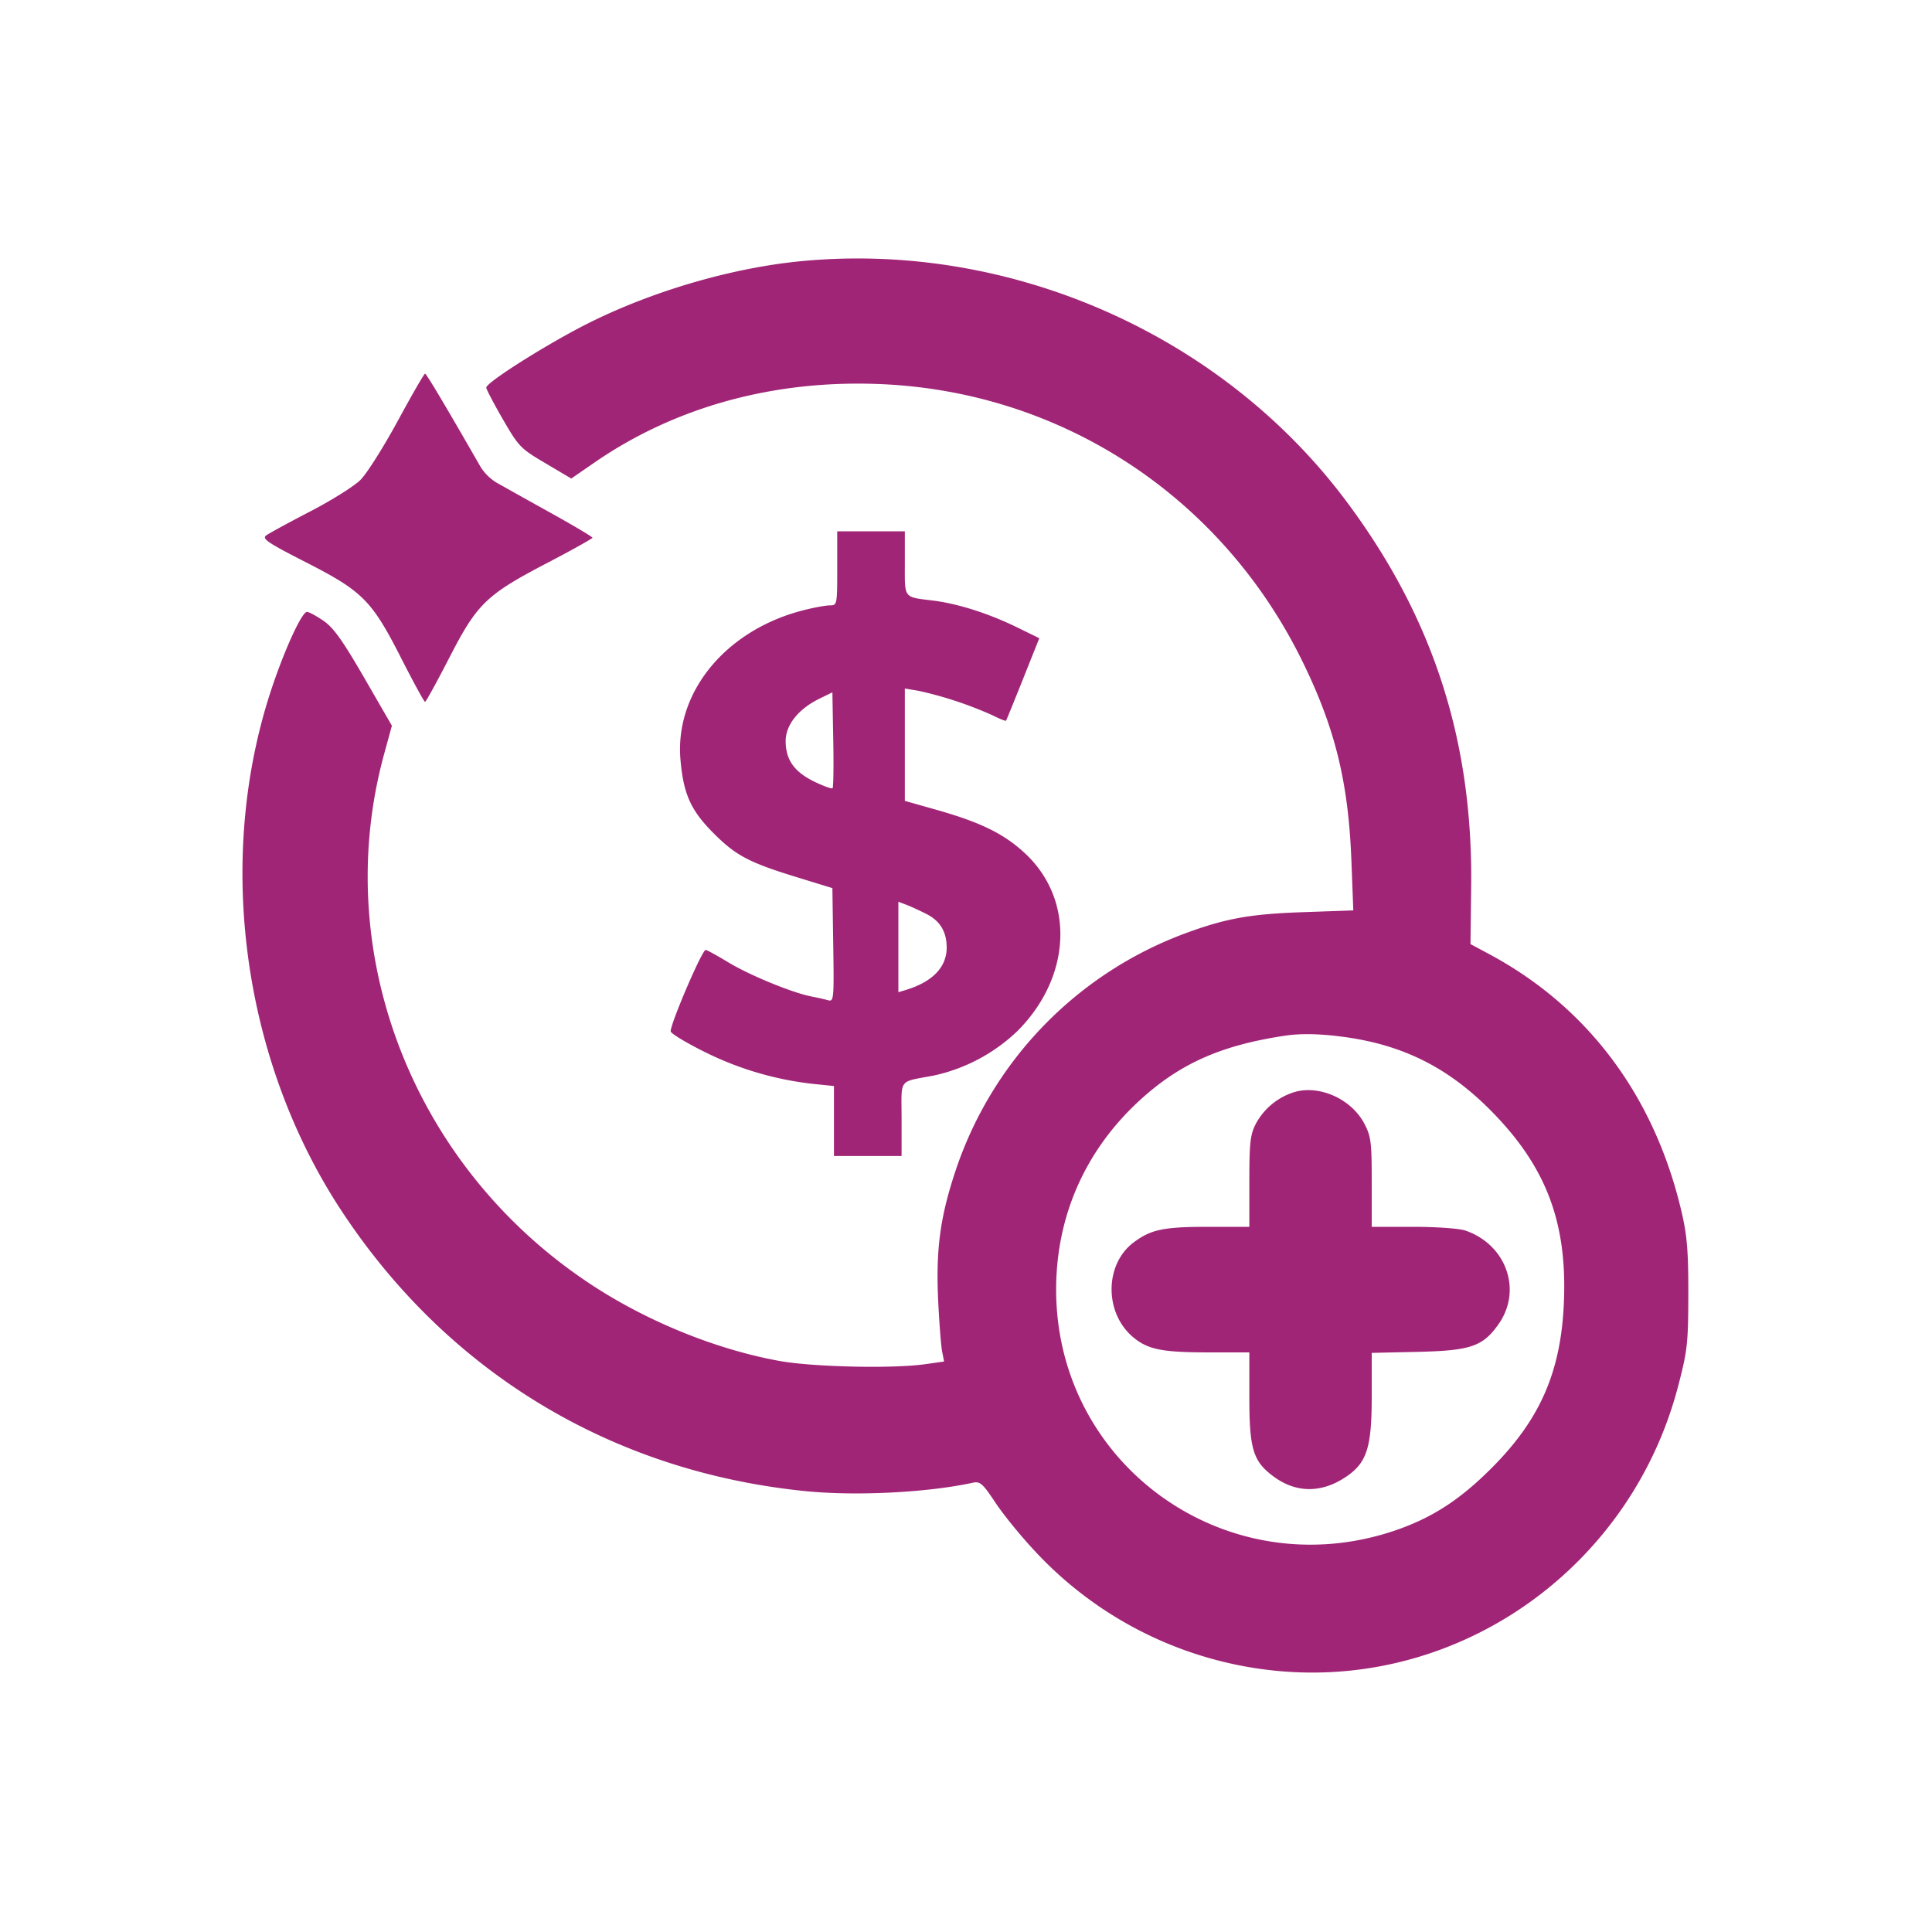 <svg xmlns="http://www.w3.org/2000/svg" xml:space="preserve" viewBox="0 0 32 32"><path fill="#A12577" fill-rule="evenodd" d="M13.268 4.326c-1.142.11-2.459.494-3.524 1.028-.665.333-1.69.979-1.69 1.066-.001.025.123.261.274.523.263.455.294.487.705.729l.429.254.402-.277c1.335-.916 2.97-1.362 4.723-1.287 3.008.128 5.653 1.868 6.988 4.598.538 1.099.758 1.994.808 3.286l.032.833-.847.03c-.885.031-1.291.107-1.997.373a6.327 6.327 0 0 0-3.752 3.933c-.248.749-.32 1.293-.28 2.124.018.371.047.75.065.843l.033.169-.312.044c-.535.077-1.865.047-2.418-.054-1.068-.194-2.235-.673-3.176-1.305-2.91-1.95-4.267-5.482-3.365-8.76l.125-.456-.459-.795c-.354-.612-.507-.828-.672-.941-.117-.081-.241-.148-.275-.149-.083-.002-.36.597-.58 1.252-.944 2.815-.501 6.156 1.15 8.666 1.761 2.678 4.478 4.321 7.678 4.644.836.085 2.023.026 2.778-.138.122-.027.164.01.378.332.132.199.427.561.655.803a6.285 6.285 0 0 0 4.051 1.985c3.021.268 5.82-1.733 6.6-4.719.154-.59.167-.709.169-1.52.001-.709-.02-.973-.11-1.36-.446-1.917-1.547-3.395-3.183-4.274l-.315-.169.011-.952c.03-2.426-.636-4.475-2.08-6.399-2.067-2.756-5.568-4.293-9.019-3.96M6.587 6.974c-.235.432-.511.869-.615.973-.103.104-.478.339-.832.523-.355.184-.684.363-.732.399-.072.054.026.121.647.438.95.484 1.101.635 1.585 1.585.205.403.385.733.4.733.015 0 .193-.325.397-.721.464-.904.612-1.049 1.616-1.574.418-.218.76-.409.76-.424 0-.015-.323-.207-.719-.426-.396-.22-.792-.442-.881-.493a.818.818 0 0 1-.253-.254c-.593-1.033-.898-1.545-.92-1.544-.015 0-.219.353-.453.785m7.28 2.439c0 .604-.002.614-.122.614-.068 0-.266.036-.44.081-1.286.328-2.133 1.359-2.034 2.479.049.566.172.838.548 1.214.372.373.59.487 1.408.737l.56.172.014.942c.014.881.009.941-.08.916a4.327 4.327 0 0 0-.281-.063c-.32-.063-1.025-.352-1.379-.567-.186-.112-.354-.205-.373-.204-.062 0-.607 1.277-.578 1.353.016.04.276.196.579.345a5.331 5.331 0 0 0 1.791.522l.333.034v1.159h1.12v-.613c0-.692-.066-.604.54-.721a2.888 2.888 0 0 0 1.379-.736c.902-.903.952-2.186.114-2.954-.347-.318-.731-.505-1.459-.711l-.52-.147v-1.861l.226.038a6.31 6.31 0 0 1 1.232.408c.113.057.211.096.218.087.007-.009.134-.321.282-.692l.269-.674-.382-.187c-.458-.223-.965-.384-1.365-.435-.512-.064-.48-.023-.48-.619V8.8h-1.12v.613m-.077 3.642c-.015.014-.153-.036-.309-.112-.328-.161-.468-.361-.468-.669 0-.264.208-.527.548-.696l.226-.111.014.78c.009.43.003.793-.011.808m1.558 2.085c.225.115.332.295.332.556-.001.325-.235.567-.68.702l-.12.036v-1.498l.132.05c.072.027.223.097.336.154m6.928 2.037c.97.134 1.715.509 2.417 1.218.909.918 1.262 1.837 1.211 3.152-.044 1.156-.385 1.948-1.182 2.752-.543.547-1.012.849-1.643 1.06-2.769.922-5.586-1.094-5.586-3.999 0-1.2.47-2.28 1.35-3.103.673-.629 1.363-.941 2.437-1.102.269-.041.589-.034.996.022m-.836.911a1.092 1.092 0 0 0-.64.526c-.092.179-.107.315-.107.957v.749h-.685c-.732 0-.944.044-1.227.255-.487.361-.494 1.168-.014 1.572.244.205.479.252 1.246.253h.68v.749c0 .843.062 1.051.387 1.296.38.288.81.292 1.221.011.339-.231.419-.483.419-1.322v-.726l.76-.017c.879-.02 1.08-.089 1.341-.459.396-.561.129-1.317-.549-1.55-.101-.035-.484-.062-.867-.062h-.685v-.738c0-.67-.011-.76-.124-.974-.214-.405-.741-.642-1.156-.52"/></svg>
